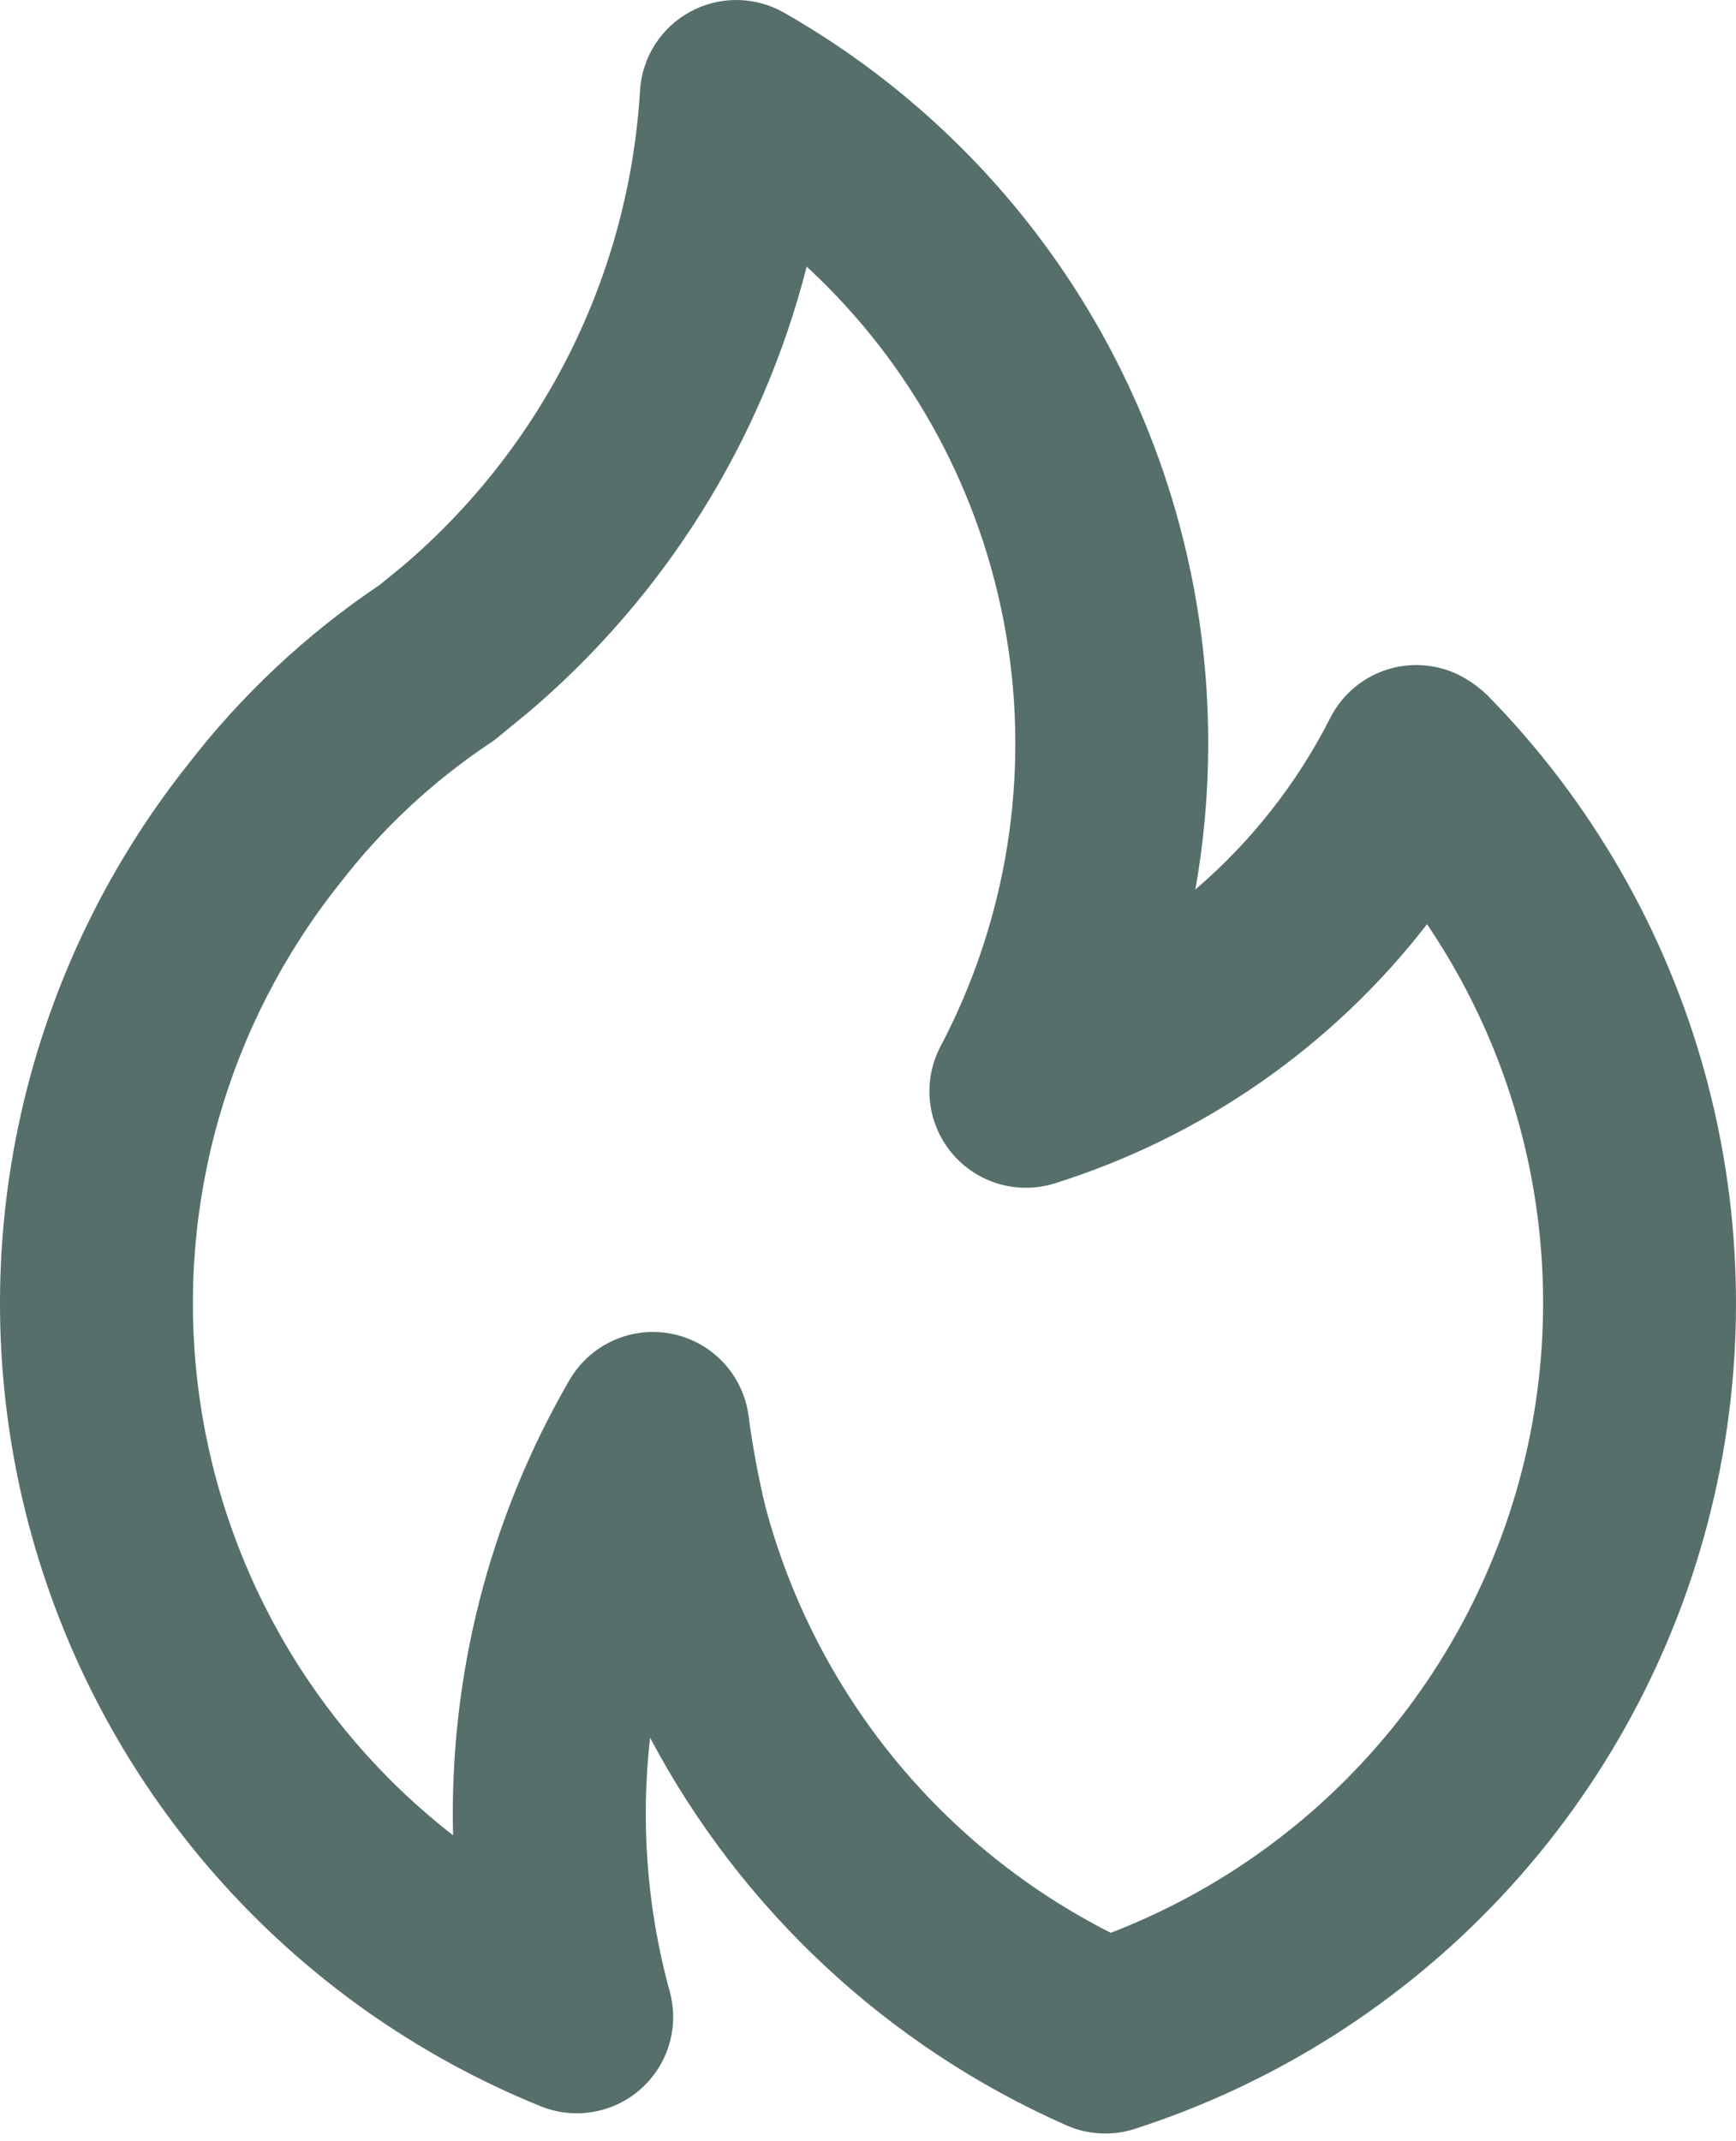 <svg width="60" height="74" viewBox="0 0 60 74" fill="none" xmlns="http://www.w3.org/2000/svg">
<path d="M18.226 24.649L18.218 24.655L18.211 24.662L18.226 24.649ZM51.406 24.027C51.174 23.804 50.917 23.608 50.64 23.445C50.247 23.213 49.811 23.065 49.359 23.009C48.906 22.953 48.447 22.991 48.01 23.119C47.573 23.248 47.167 23.464 46.817 23.756C46.467 24.048 46.18 24.408 45.975 24.815C44.827 27.077 43.243 29.09 41.315 30.739C41.61 29.078 41.758 27.394 41.759 25.707C41.765 20.574 40.411 15.531 37.835 11.091C35.258 6.652 31.551 2.974 27.091 0.434C26.6 0.155 26.046 0.006 25.481 0C24.916 -0.006 24.36 0.132 23.863 0.401C23.366 0.669 22.945 1.059 22.641 1.535C22.336 2.01 22.157 2.556 22.121 3.119C21.934 6.28 21.108 9.369 19.692 12.201C18.276 15.033 16.3 17.548 13.883 19.594L13.115 20.219C10.588 21.919 8.351 24.015 6.491 26.426C3.599 30.07 1.595 34.337 0.639 38.89C-0.317 43.443 -0.199 48.156 0.984 52.655C2.166 57.154 4.38 61.316 7.451 64.811C10.522 68.305 14.365 71.036 18.675 72.787C19.181 72.994 19.73 73.073 20.274 73.017C20.818 72.961 21.34 72.773 21.794 72.468C22.247 72.163 22.619 71.751 22.876 71.269C23.133 70.786 23.267 70.248 23.267 69.701C23.264 69.347 23.208 68.996 23.101 68.659C22.355 65.856 22.14 62.938 22.468 60.056C25.622 66.005 30.685 70.72 36.843 73.444C37.594 73.781 38.444 73.826 39.227 73.571C44.092 72.001 48.475 69.213 51.959 65.472C55.443 61.73 57.913 57.16 59.133 52.196C60.354 47.231 60.284 42.037 58.932 37.107C57.58 32.177 54.989 27.674 51.406 24.027ZM38.39 66.797C35.485 65.325 32.922 63.257 30.867 60.729C28.814 58.201 27.314 55.268 26.468 52.123C26.21 51.064 26.01 49.991 25.869 48.91C25.774 48.221 25.466 47.58 24.988 47.075C24.511 46.57 23.887 46.227 23.205 46.094C22.995 46.053 22.781 46.032 22.567 46.032C21.981 46.032 21.405 46.186 20.898 46.48C20.391 46.773 19.97 47.194 19.678 47.702C16.912 52.473 15.521 57.916 15.659 63.428C13.227 61.537 11.194 59.182 9.678 56.499C8.163 53.816 7.194 50.859 6.83 47.8C6.466 44.74 6.712 41.638 7.555 38.675C8.398 35.711 9.821 32.944 11.742 30.534C13.2 28.64 14.959 26.999 16.948 25.674C17.034 25.619 17.117 25.558 17.196 25.492C17.196 25.492 18.185 24.674 18.218 24.655C22.967 20.638 26.345 15.24 27.881 9.213C31.513 12.57 33.934 17.033 34.77 21.908C35.605 26.783 34.808 31.797 32.502 36.172C32.197 36.756 32.072 37.417 32.142 38.072C32.213 38.727 32.476 39.346 32.898 39.852C33.32 40.357 33.882 40.727 34.514 40.913C35.145 41.099 35.818 41.094 36.447 40.899C41.553 39.298 46.046 36.172 49.321 31.941C51.29 34.848 52.577 38.163 53.086 41.637C53.596 45.111 53.315 48.655 52.264 52.006C51.213 55.356 49.42 58.426 47.018 60.987C44.616 63.548 41.667 65.534 38.39 66.797Z" fill="#566F6A"/>
</svg>
